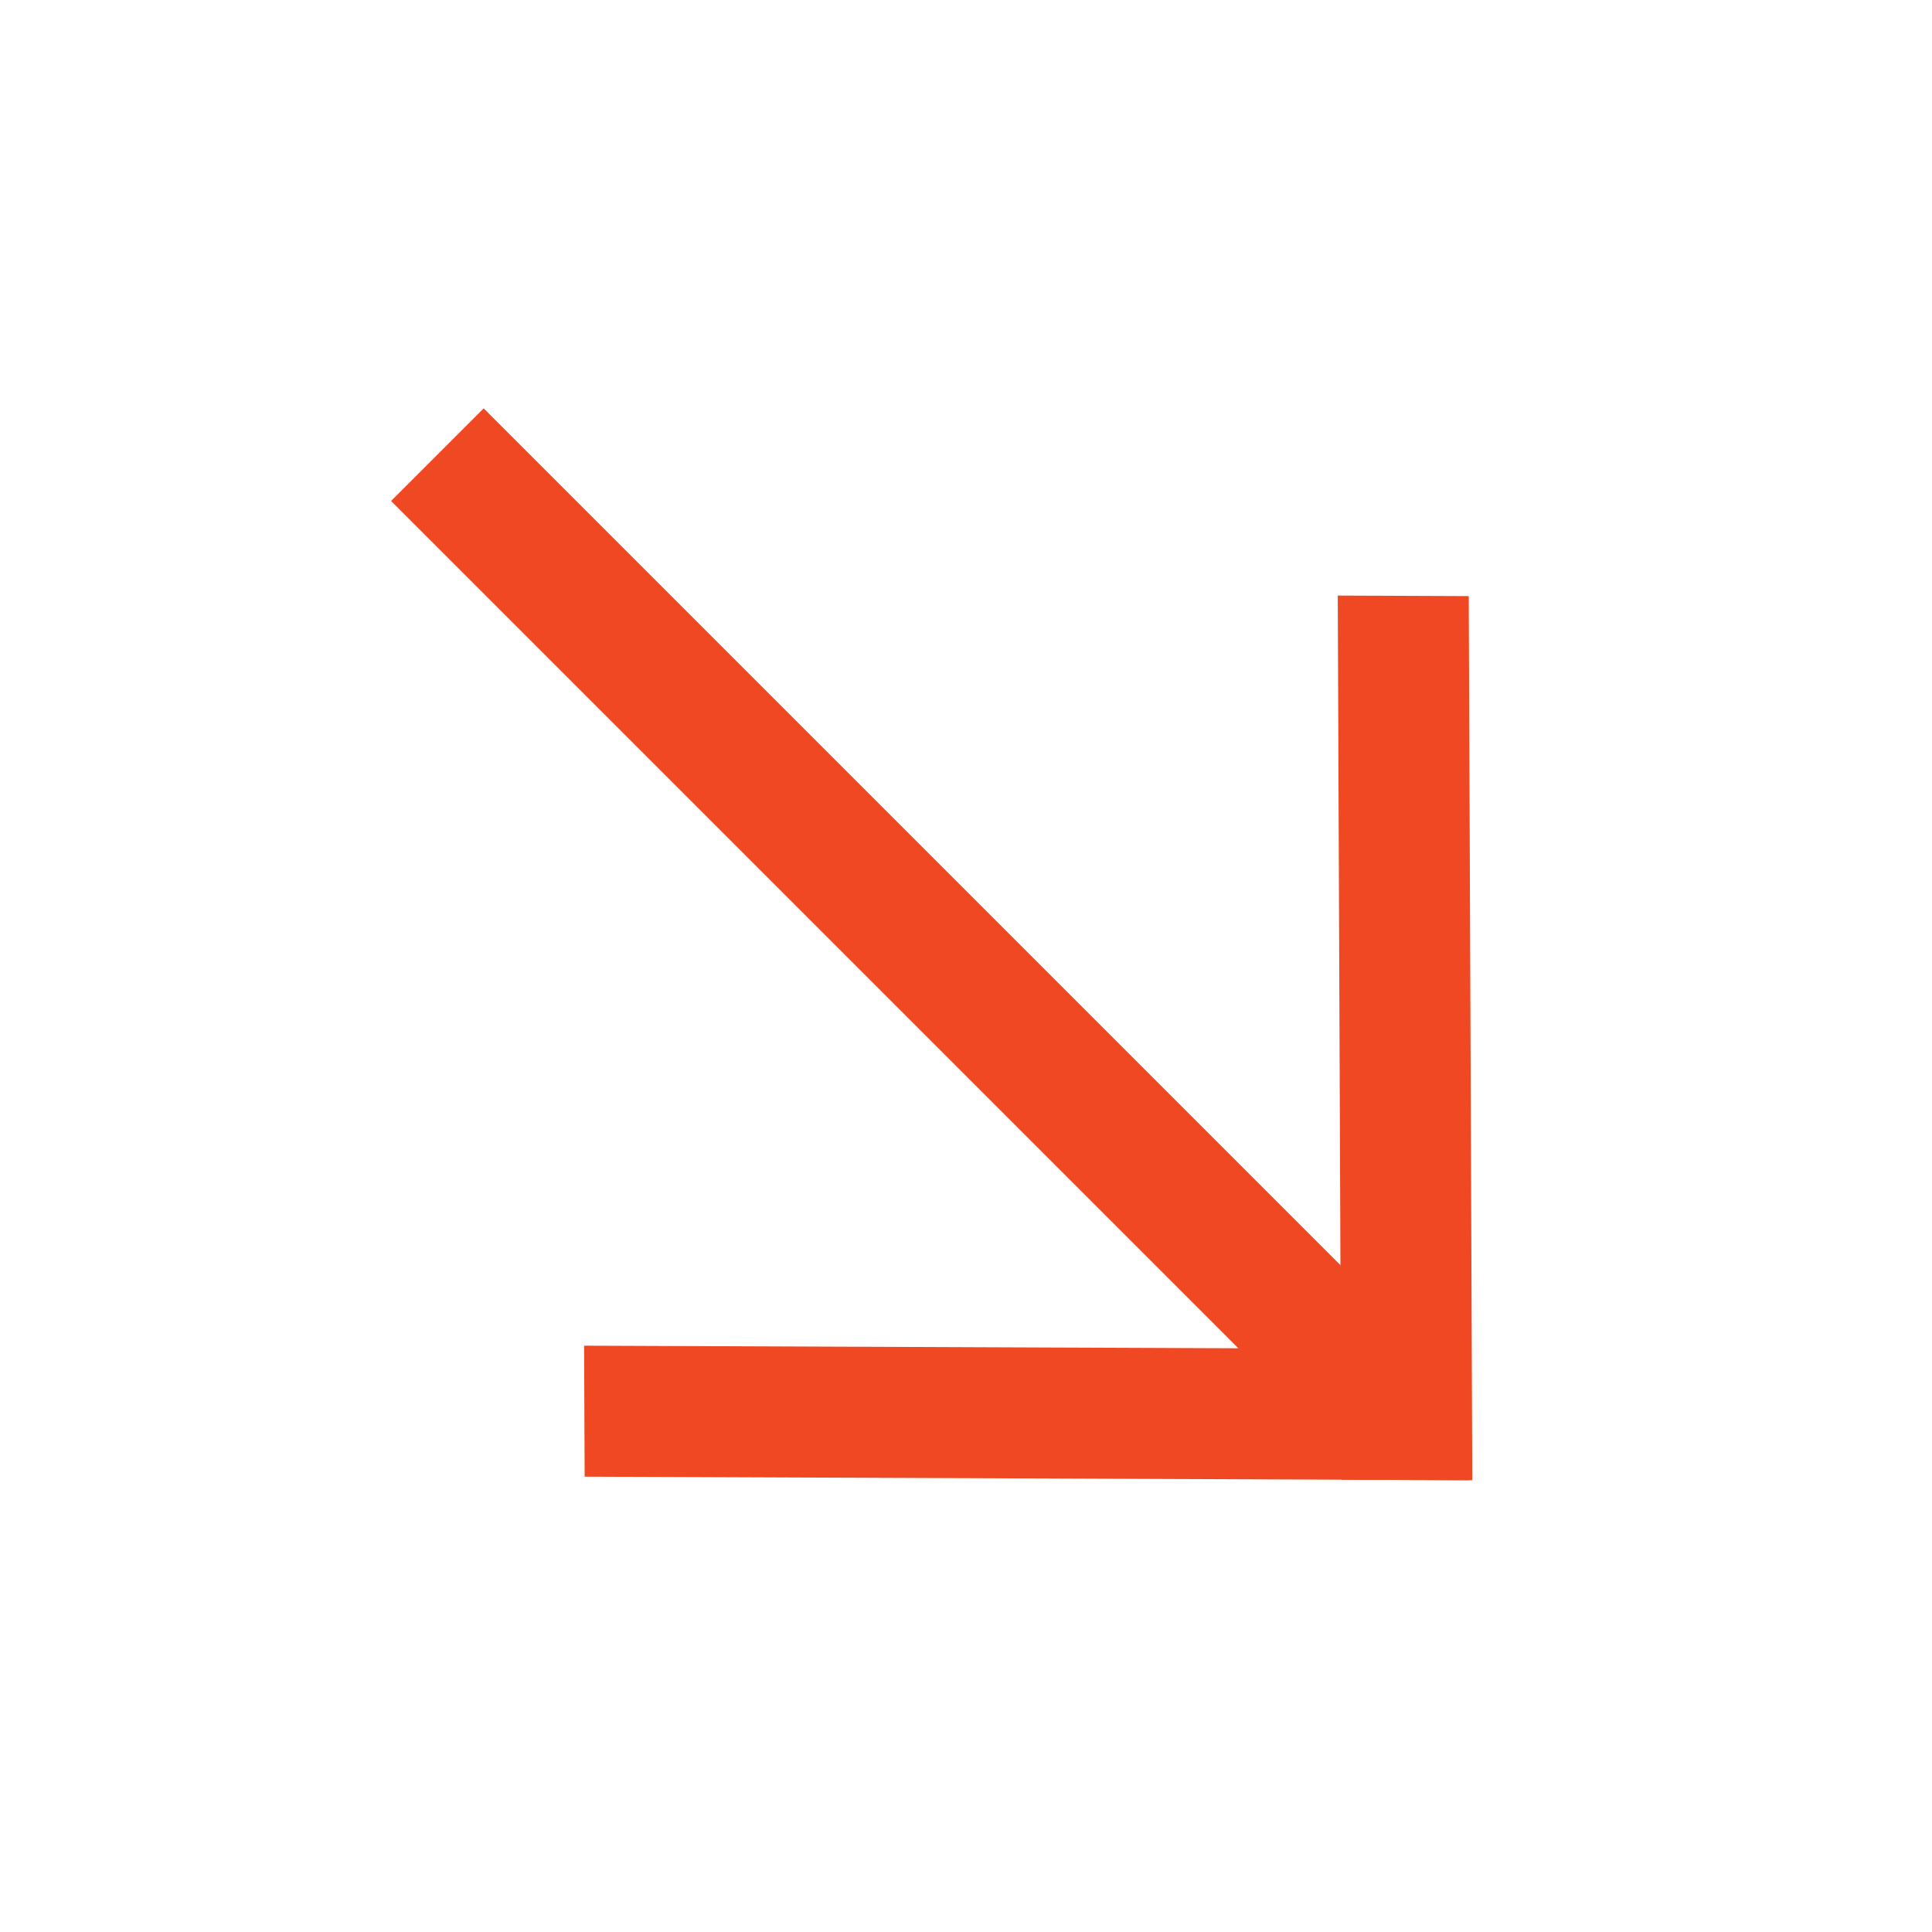 <svg width="59" height="59" viewBox="0 0 59 59" fill="none" xmlns="http://www.w3.org/2000/svg">
<rect width="4" height="41" transform="matrix(0.707 -0.707 0.707 0.707 11.943 15.299)" fill="#EF4823"/>
<rect width="4" height="27" transform="matrix(1 0.004 0.004 1 40.853 18.188)" fill="#EF4823"/>
<rect width="4" height="27" transform="matrix(-0.004 -1 1 0.004 17.854 45.095)" fill="#EF4823"/>
</svg>
